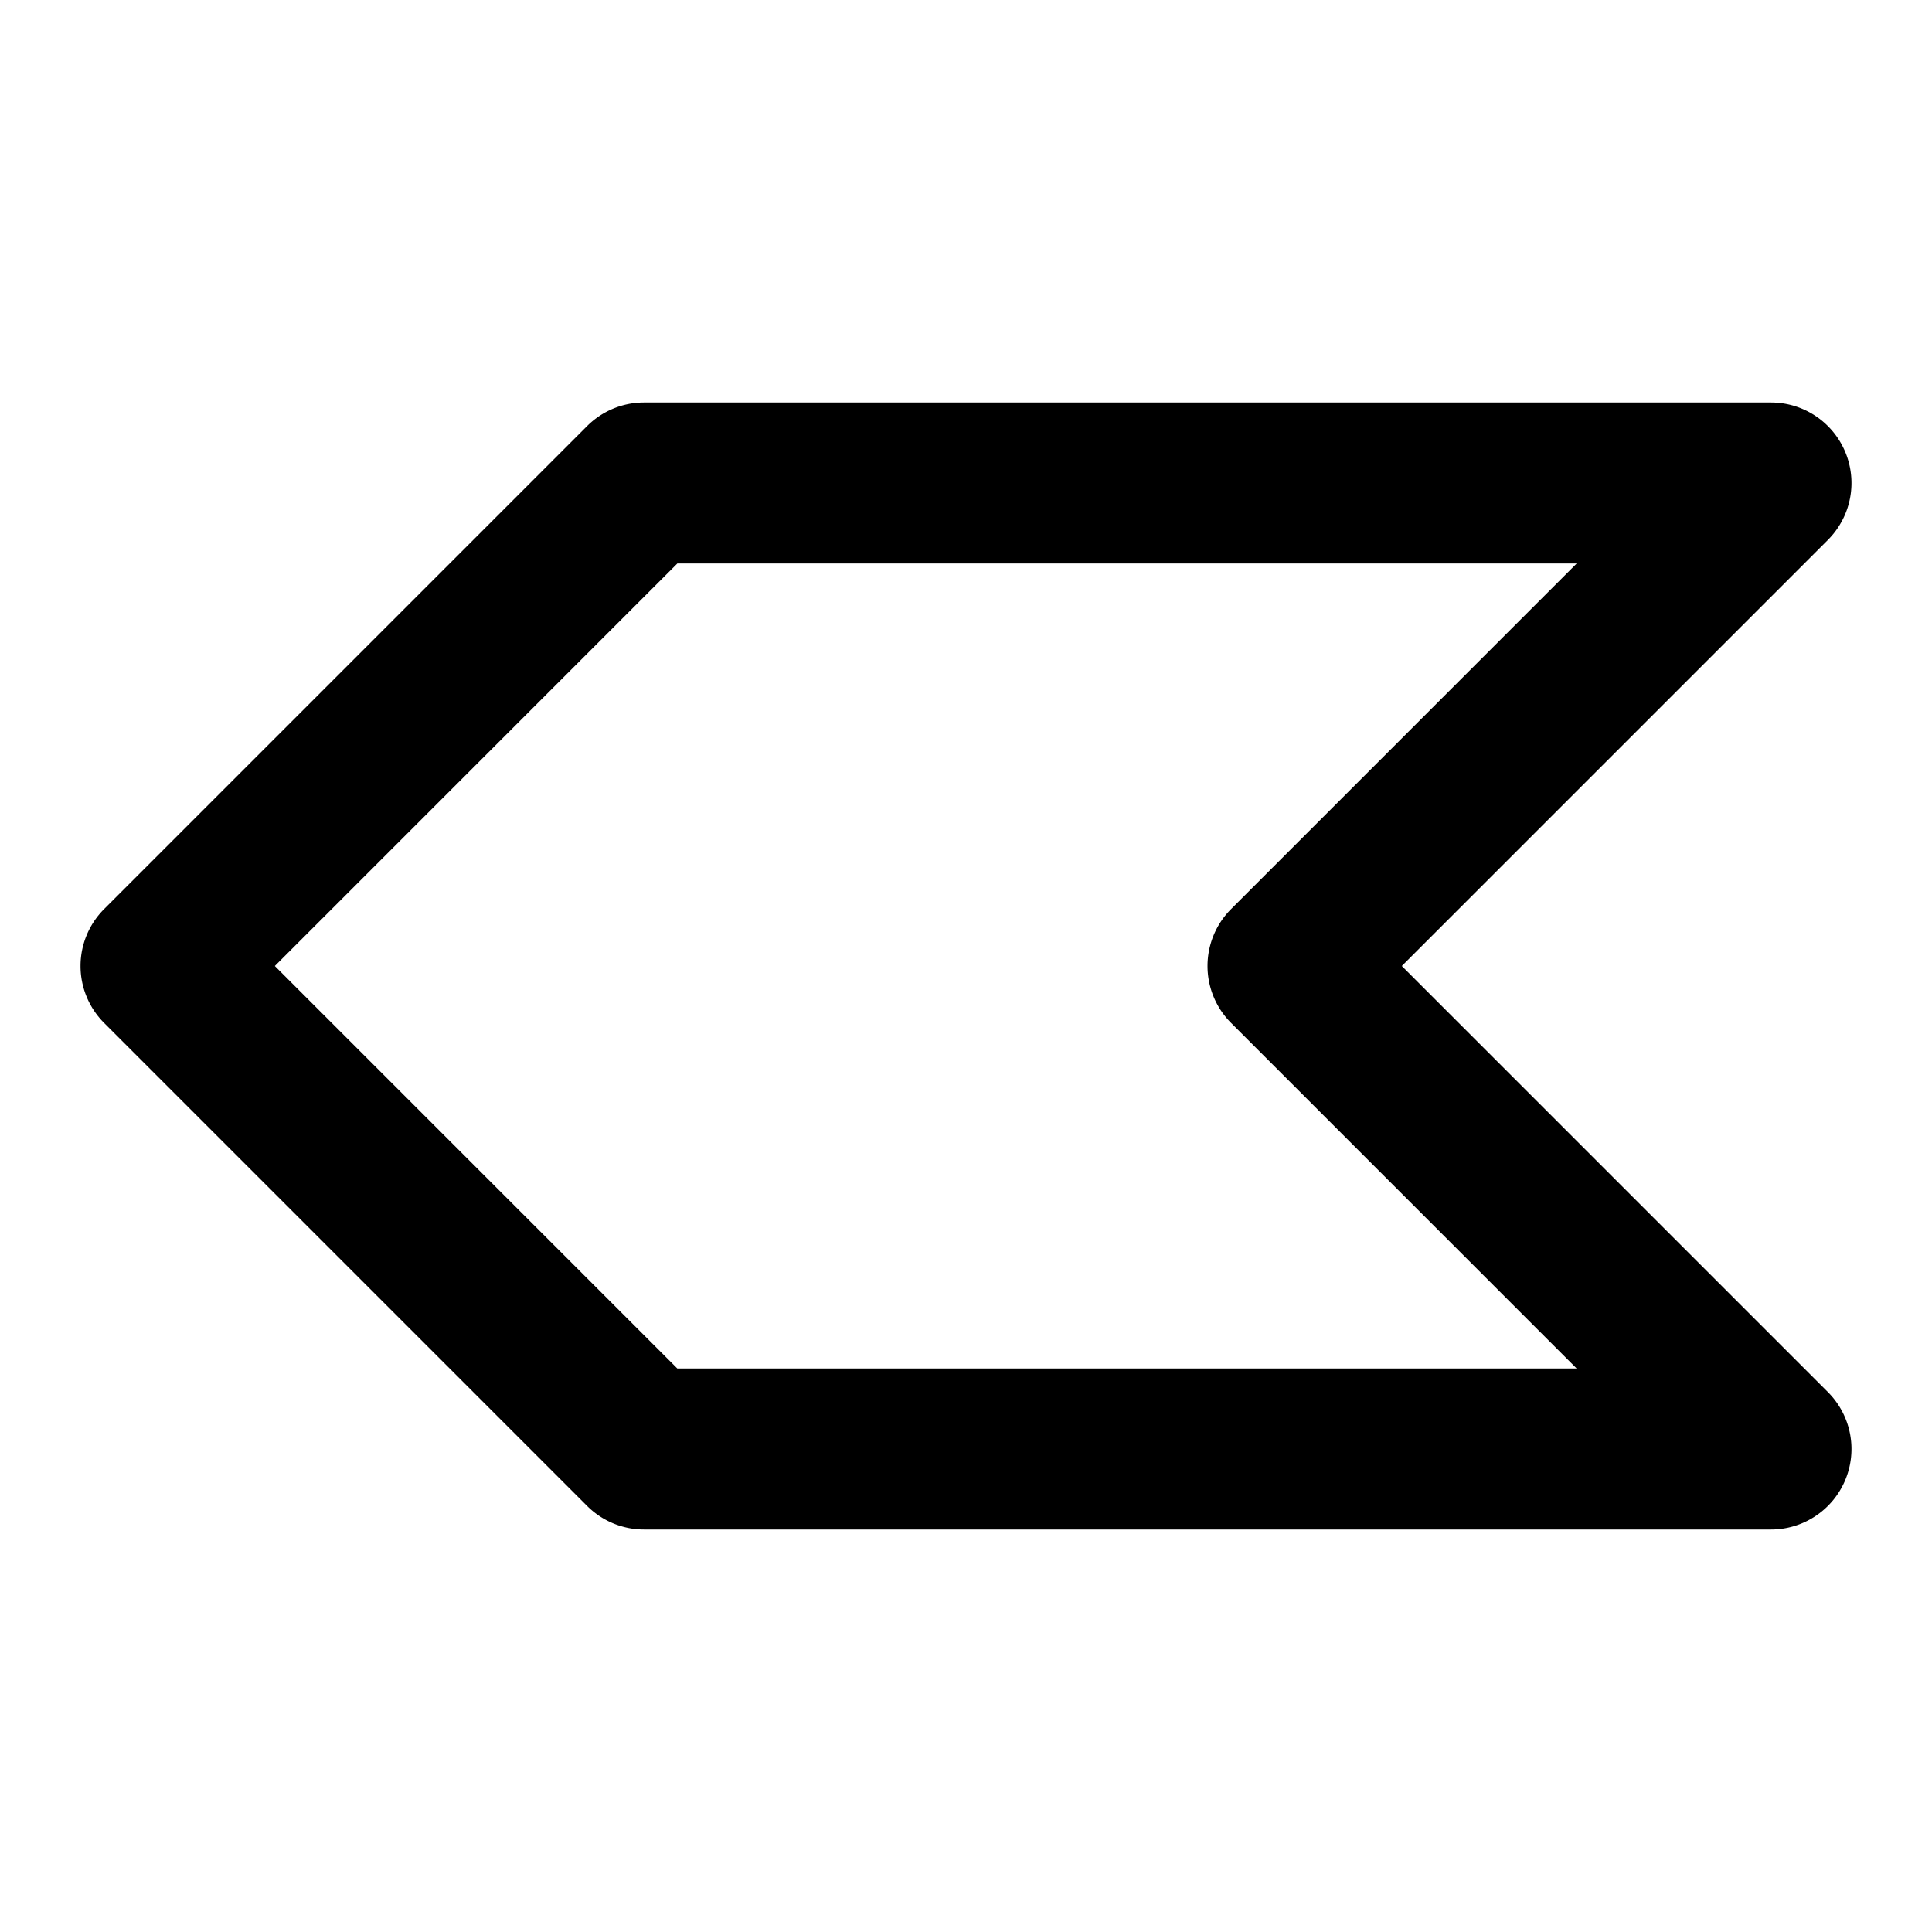 <?xml version="1.0" encoding="UTF-8" standalone="no"?>
<svg
   xmlns:dc="http://purl.org/dc/elements/1.1/"
   xmlns:cc="http://creativecommons.org/ns#"
   xmlns:rdf="http://www.w3.org/1999/02/22-rdf-syntax-ns#"
   xmlns:svg="http://www.w3.org/2000/svg"
   xmlns="http://www.w3.org/2000/svg"
   xmlns:sodipodi="http://sodipodi.sourceforge.net/DTD/sodipodi-0.dtd"
   xmlns:inkscape="http://www.inkscape.org/namespaces/inkscape"
   width="100%"
   height="100%"
   viewBox="0 0 24 24"
   version="1.1"
   xml:space="preserve"
   style="fill-rule:evenodd;clip-rule:evenodd;stroke-linecap:round;stroke-linejoin:round;stroke-miterlimit:1.414;"
   id="svg4886"
   inkscape:version="0.91 r13725"
   sodipodi:docname="here-left.svg"><defs
     id="defs4894" /><sodipodi:namedview
     pagecolor="#ffffff"
     bordercolor="#666666"
     borderopacity="1"
     objecttolerance="10"
     gridtolerance="10"
     guidetolerance="10"
     inkscape:pageopacity="0"
     inkscape:pageshadow="2"
     inkscape:window-width="640"
     inkscape:window-height="480"
     id="namedview4892"
     showgrid="false"
     inkscape:zoom="19"
     inkscape:cx="12"
     inkscape:cy="12"
     inkscape:current-layer="svg4886" /><g
     transform="matrix(-1,0,-0,1,24,0)"
     id="g4888"><path
       style="color:#000000;font-style:normal;font-variant:normal;font-weight:normal;font-stretch:normal;font-size:medium;line-height:normal;font-family:sans-serif;text-indent:0;text-align:start;text-decoration:none;text-decoration-line:none;text-decoration-style:solid;text-decoration-color:#000000;letter-spacing:normal;word-spacing:normal;text-transform:none;direction:ltr;block-progression:tb;writing-mode:lr-tb;baseline-shift:baseline;text-anchor:start;white-space:normal;clip-rule:nonzero;display:inline;overflow:visible;visibility:visible;opacity:1;isolation:auto;mix-blend-mode:normal;color-interpolation:sRGB;color-interpolation-filters:linearRGB;solid-color:#000000;solid-opacity:1;fill:#000000;fill-opacity:1;fill-rule:nonzero;stroke:none;stroke-width:2px;stroke-linecap:butt;stroke-linejoin:miter;stroke-miterlimit:1.414;stroke-dasharray:none;stroke-dashoffset:0;stroke-opacity:1;color-rendering:auto;image-rendering:auto;shape-rendering:auto;text-rendering:auto;enable-background:accumulate"
       d="M 2,5 A 1,1 0 0 0 1.293,6.707 L 6.586,12 1.293,17.293 A 1,1 0 0 0 2,19 l 14,0 a 1,1 0 0 0 0.707,-0.293 l 6,-6 a 1,1 0 0 0 0,-1.414 l -6,-6 A 1,1 0 0 0 16,5 L 2,5 Z m 2.414,2 11.172,0 5,5 -5,5 -11.172,0 4.293,-4.293 a 1,1 0 0 0 0,-1.414 L 4.414,7 Z"
       id="path4890"
       inkscape:connector-curvature="0" /></g></svg>